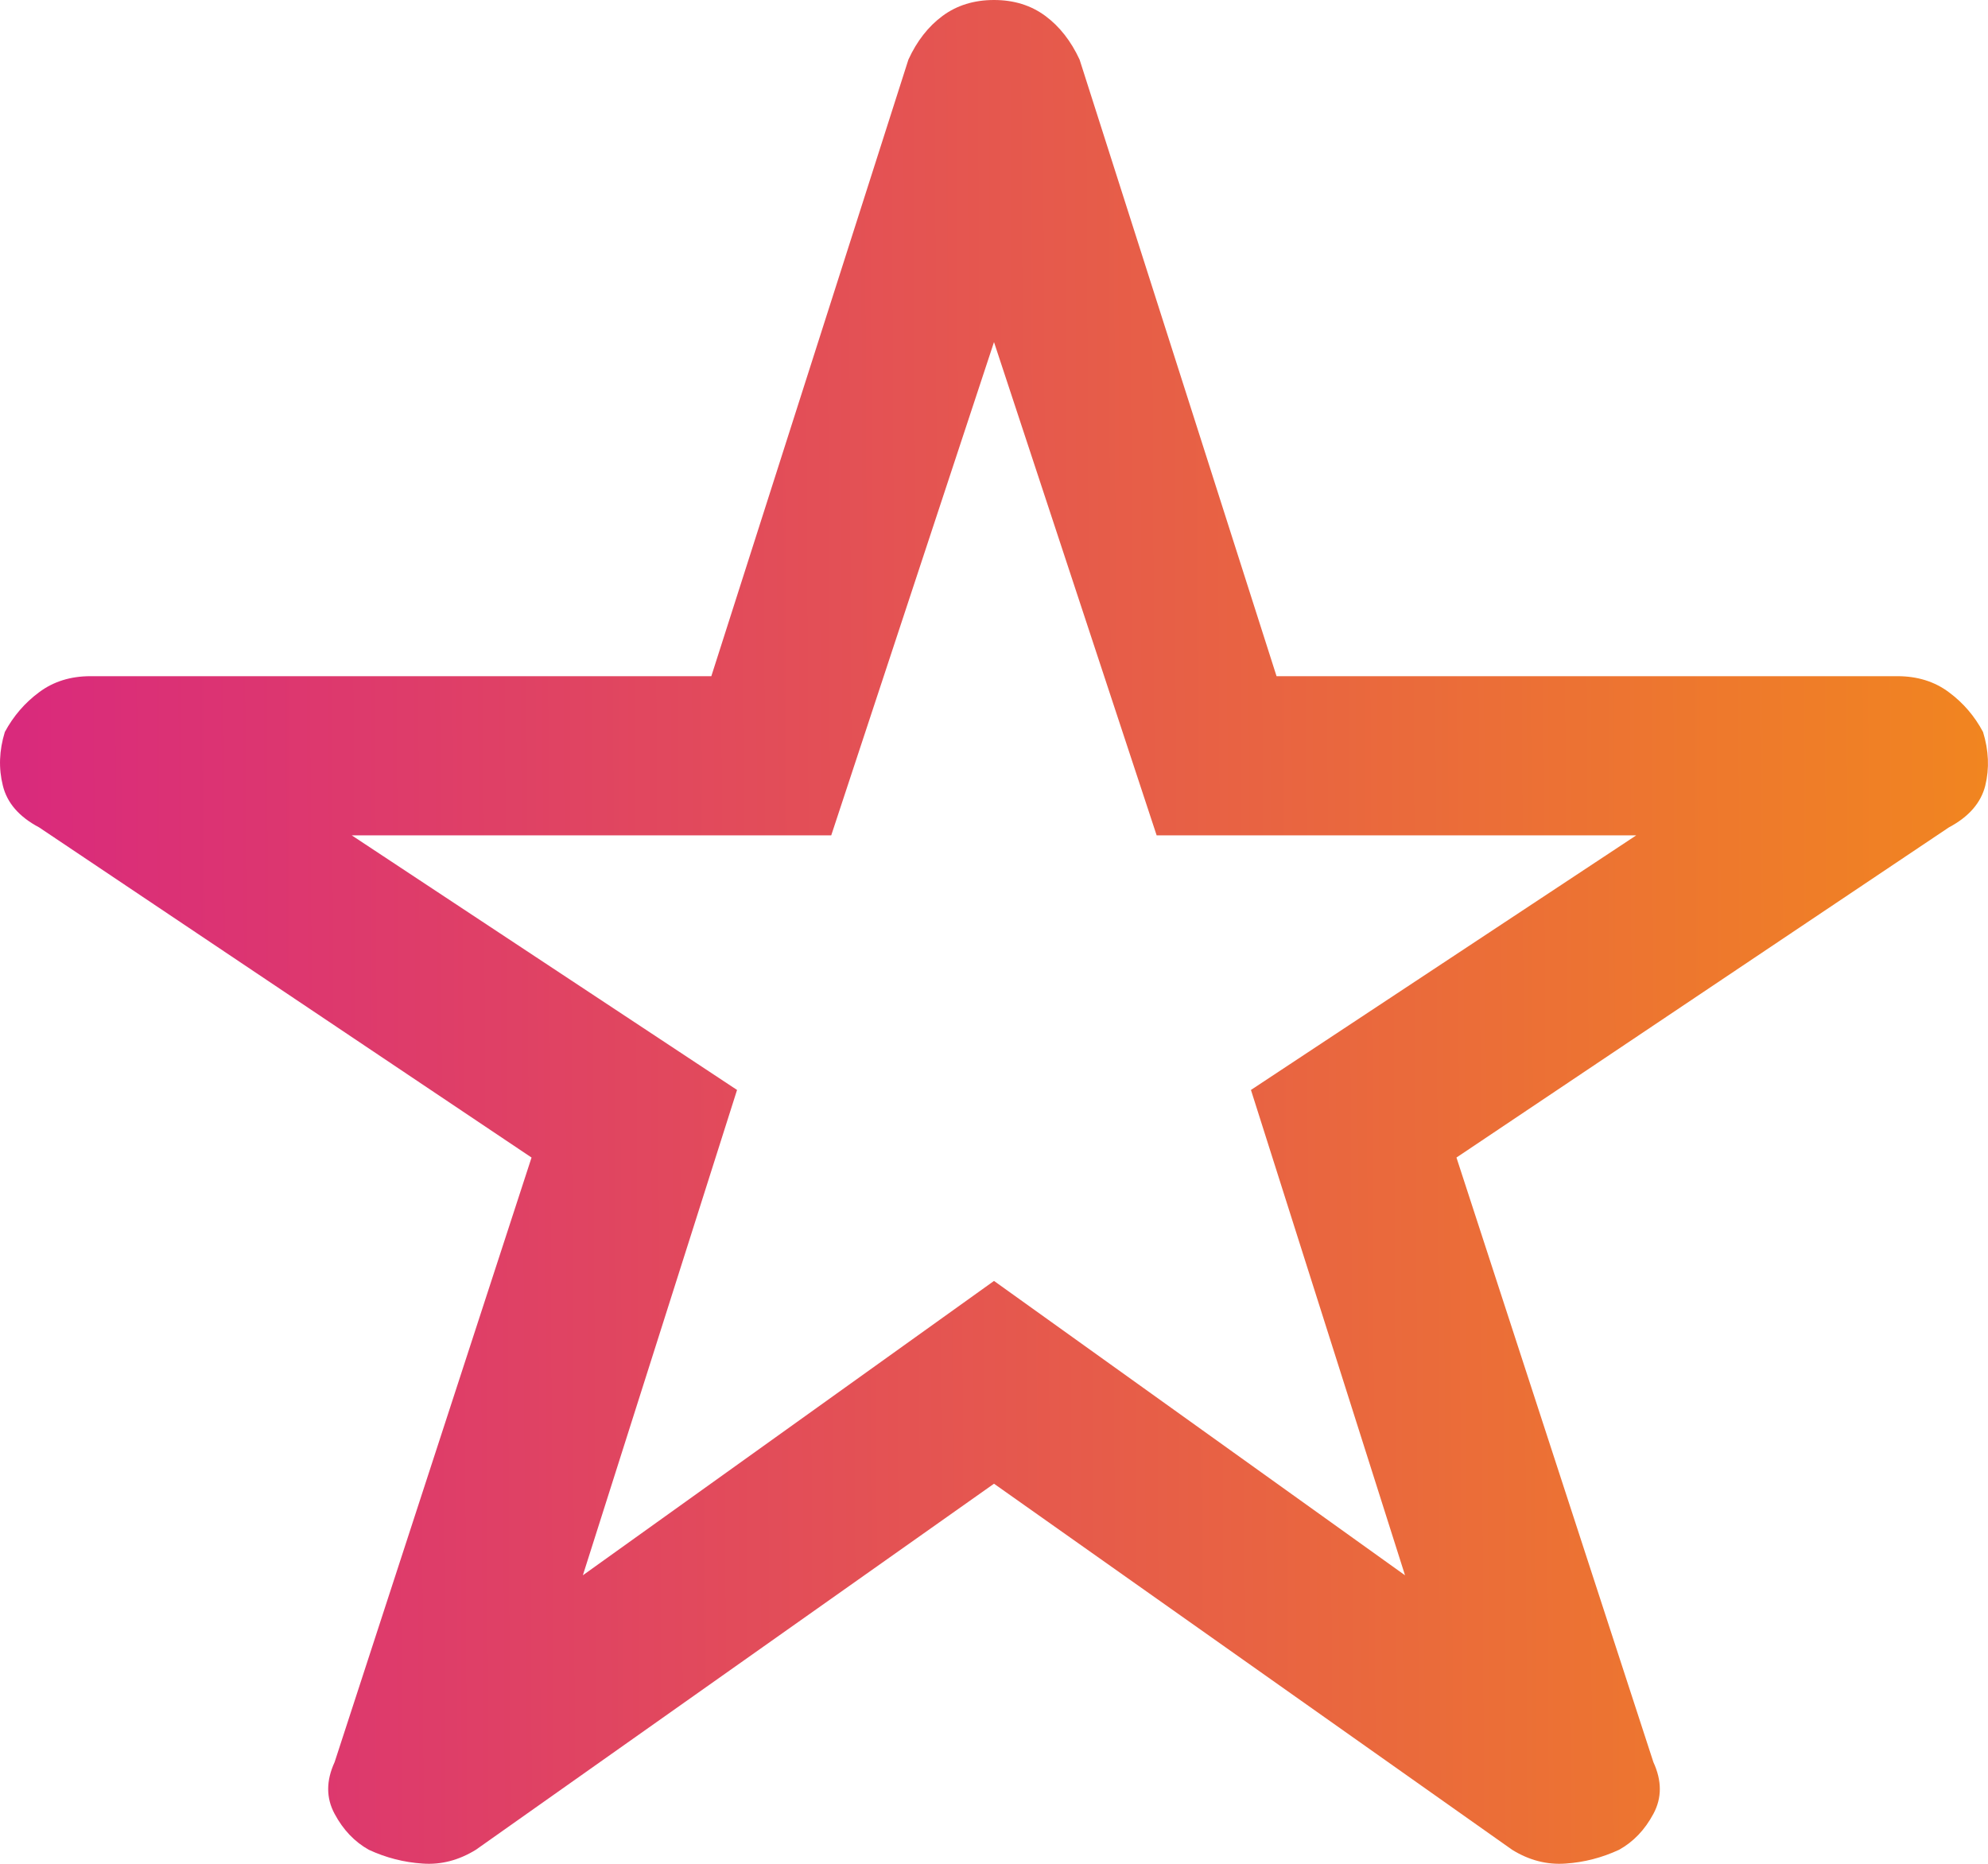 <svg width="16" height="15" viewBox="0 0 16 15" fill="none" xmlns="http://www.w3.org/2000/svg">
<path d="M4.691 12.678L8 10.309L11.308 12.678L10.068 8.772L13.169 6.723H9.309L8 2.753L6.69 6.723H2.831L5.932 8.772L4.691 12.678ZM8 11.941L3.83 14.887C3.692 14.972 3.549 15.009 3.4 14.998C3.25 14.988 3.106 14.951 2.968 14.887C2.854 14.823 2.762 14.727 2.693 14.598C2.624 14.47 2.624 14.332 2.693 14.182L4.278 9.316L0.315 6.659C0.154 6.574 0.057 6.462 0.023 6.323C-0.012 6.184 -0.007 6.04 0.039 5.891C0.108 5.763 0.2 5.656 0.315 5.571C0.43 5.485 0.568 5.442 0.728 5.442H5.725L7.311 0.48C7.379 0.331 7.471 0.213 7.586 0.128C7.701 0.043 7.839 0 8 0C8.161 0 8.298 0.043 8.413 0.128C8.528 0.213 8.62 0.331 8.689 0.48L10.274 5.442H15.271C15.432 5.442 15.57 5.485 15.685 5.571C15.8 5.656 15.892 5.763 15.96 5.891C16.006 6.04 16.012 6.184 15.978 6.323C15.943 6.462 15.845 6.574 15.685 6.659L11.722 9.316L13.307 14.182C13.376 14.332 13.376 14.47 13.307 14.598C13.238 14.727 13.146 14.823 13.031 14.887C12.893 14.951 12.75 14.988 12.601 14.998C12.451 15.009 12.307 14.972 12.17 14.887L8 11.941Z" fill="url(#paint0_linear_407_3141)"/>
<defs>
<linearGradient id="paint0_linear_407_3141" x1="-5.66398e-09" y1="9.911" x2="16.005" y2="9.835" gradientUnits="userSpaceOnUse">
<stop stop-color="#D9297D"/>
<stop offset="1" stop-color="#F18520"/>
</linearGradient>
</defs>
</svg>
